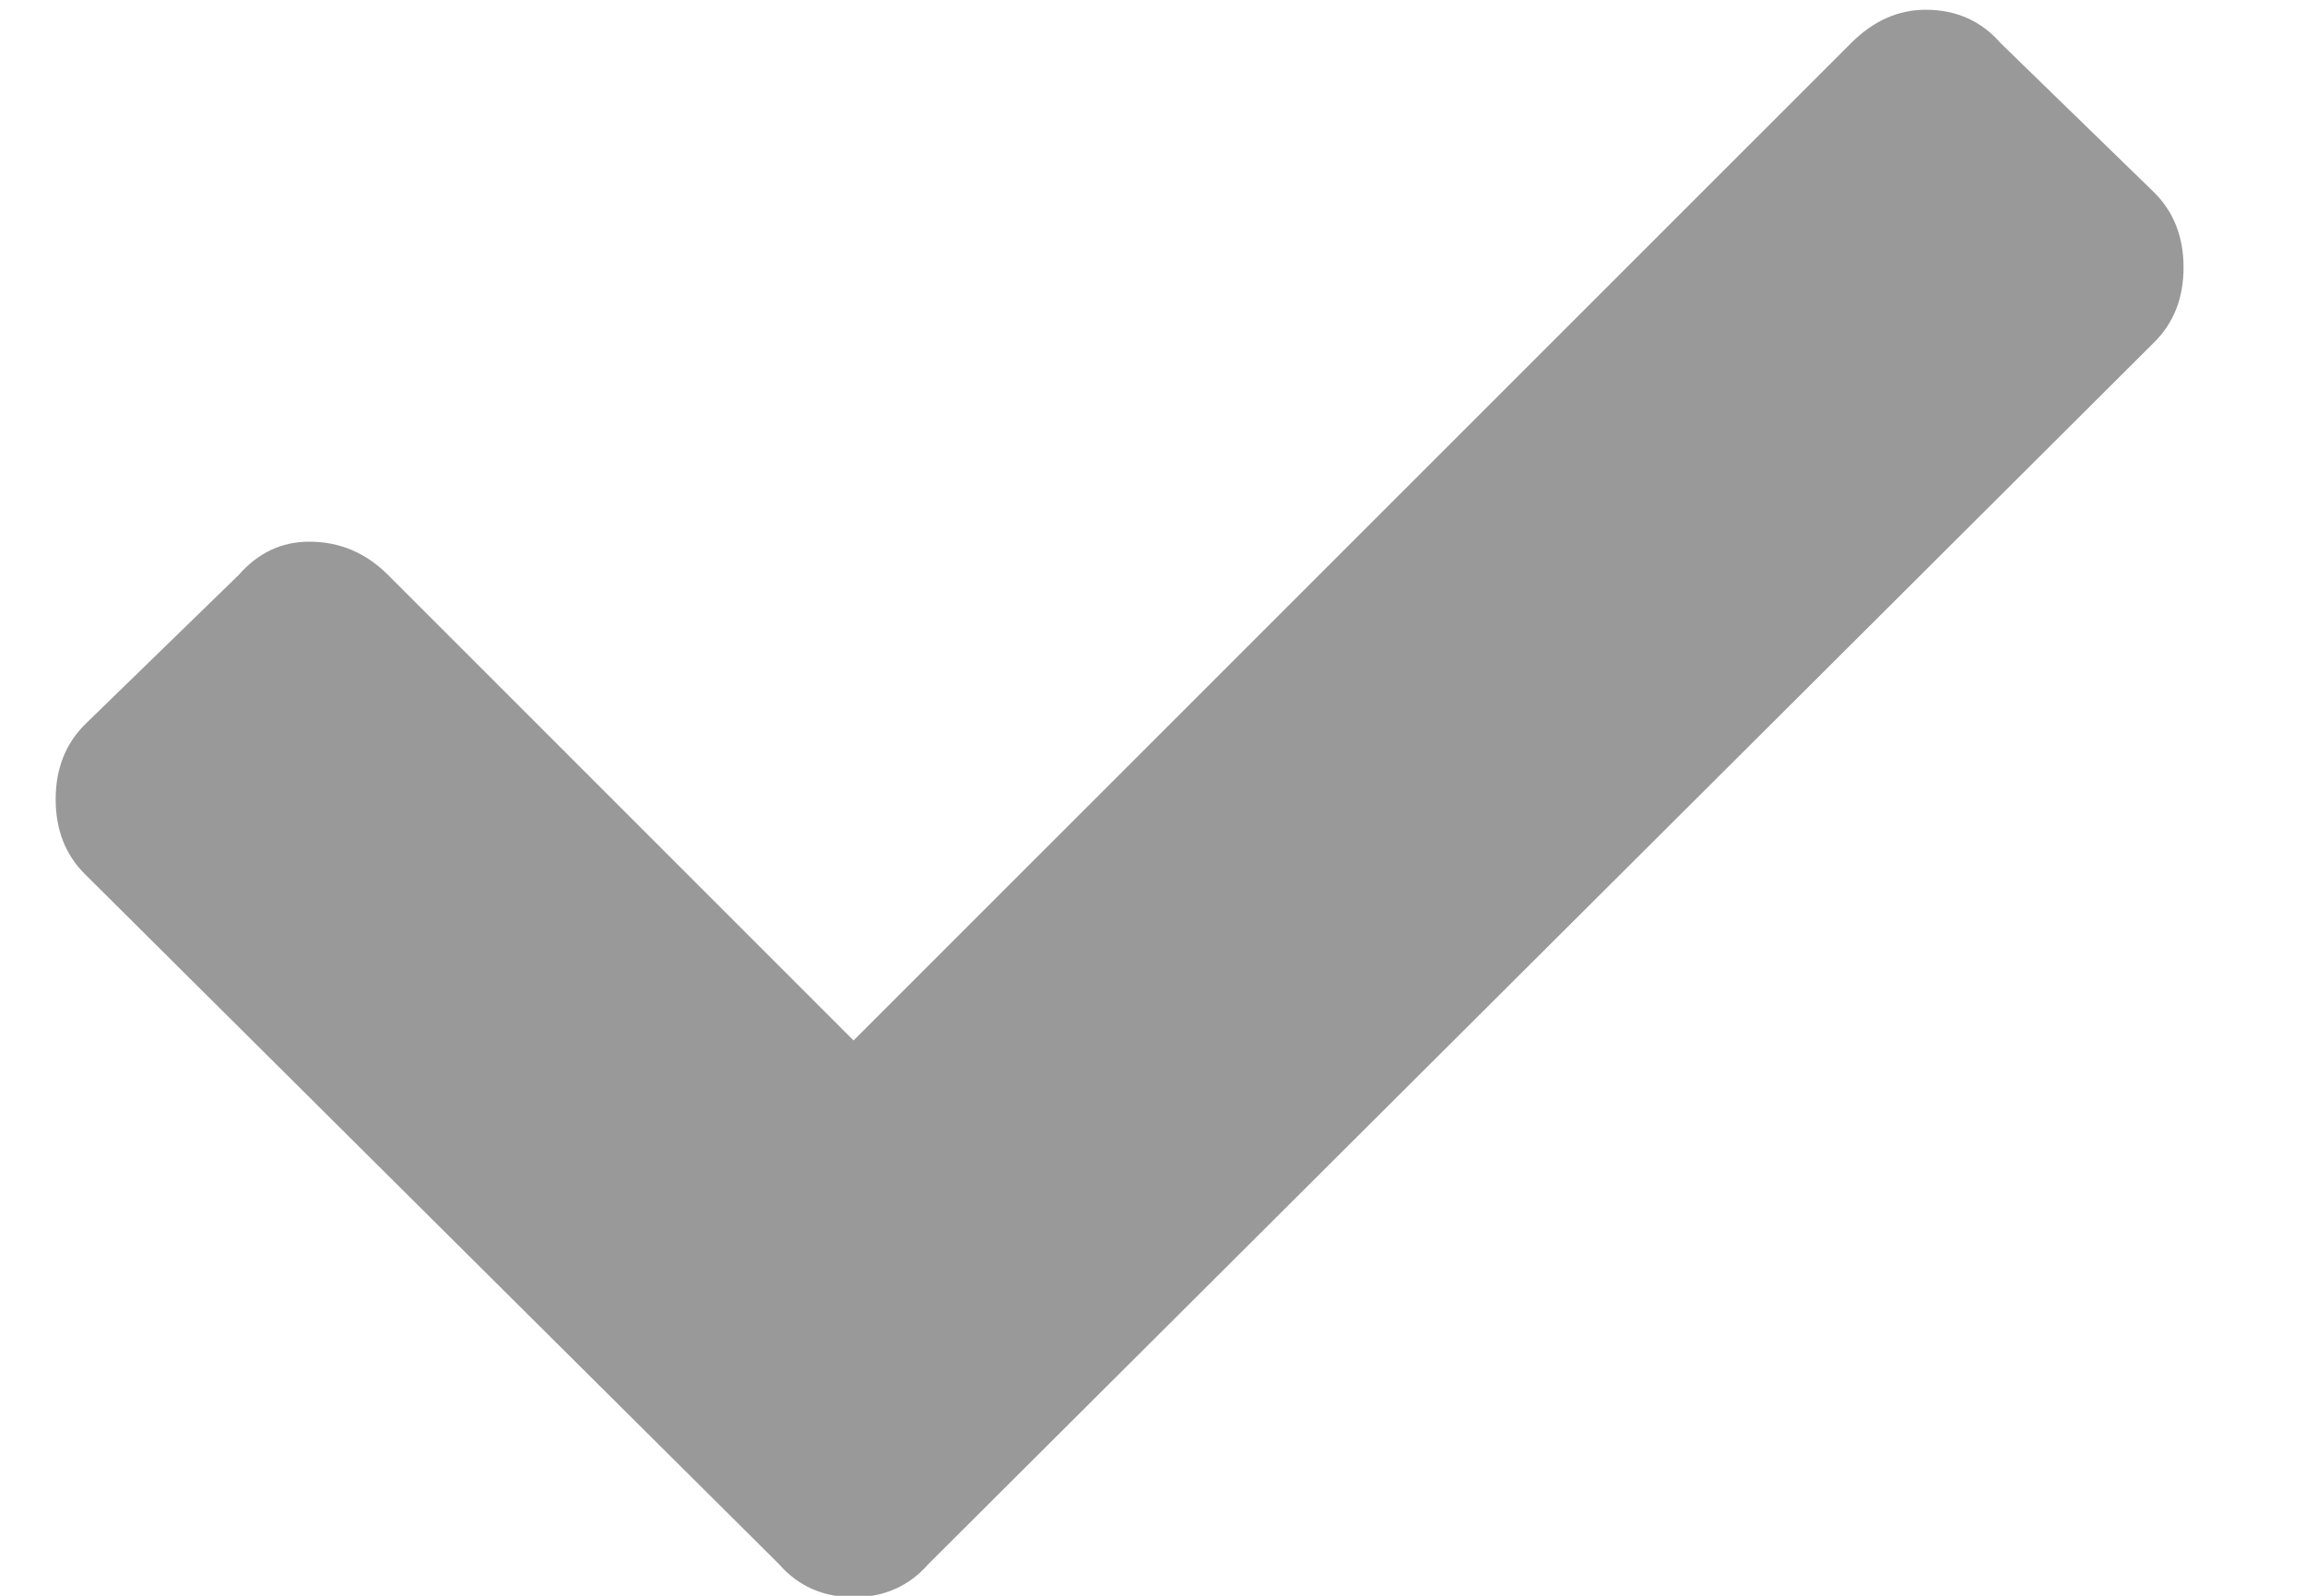 <svg width="13" height="9" viewBox="0 0 13 9" fill="none" xmlns="http://www.w3.org/2000/svg">
<path d="M4.393 8.821L0.479 4.93C0.369 4.821 0.314 4.68 0.314 4.508C0.314 4.336 0.369 4.196 0.479 4.086L1.346 3.243C1.455 3.118 1.588 3.055 1.744 3.055C1.916 3.055 2.064 3.118 2.189 3.243L4.814 5.868L10.44 0.243C10.565 0.118 10.705 0.055 10.861 0.055C11.033 0.055 11.174 0.118 11.283 0.243L12.15 1.086C12.26 1.196 12.315 1.336 12.315 1.508C12.315 1.68 12.26 1.821 12.15 1.93L5.236 8.821C5.127 8.946 4.986 9.008 4.814 9.008C4.643 9.008 4.502 8.946 4.393 8.821Z" fill="#999999"/>
</svg>
